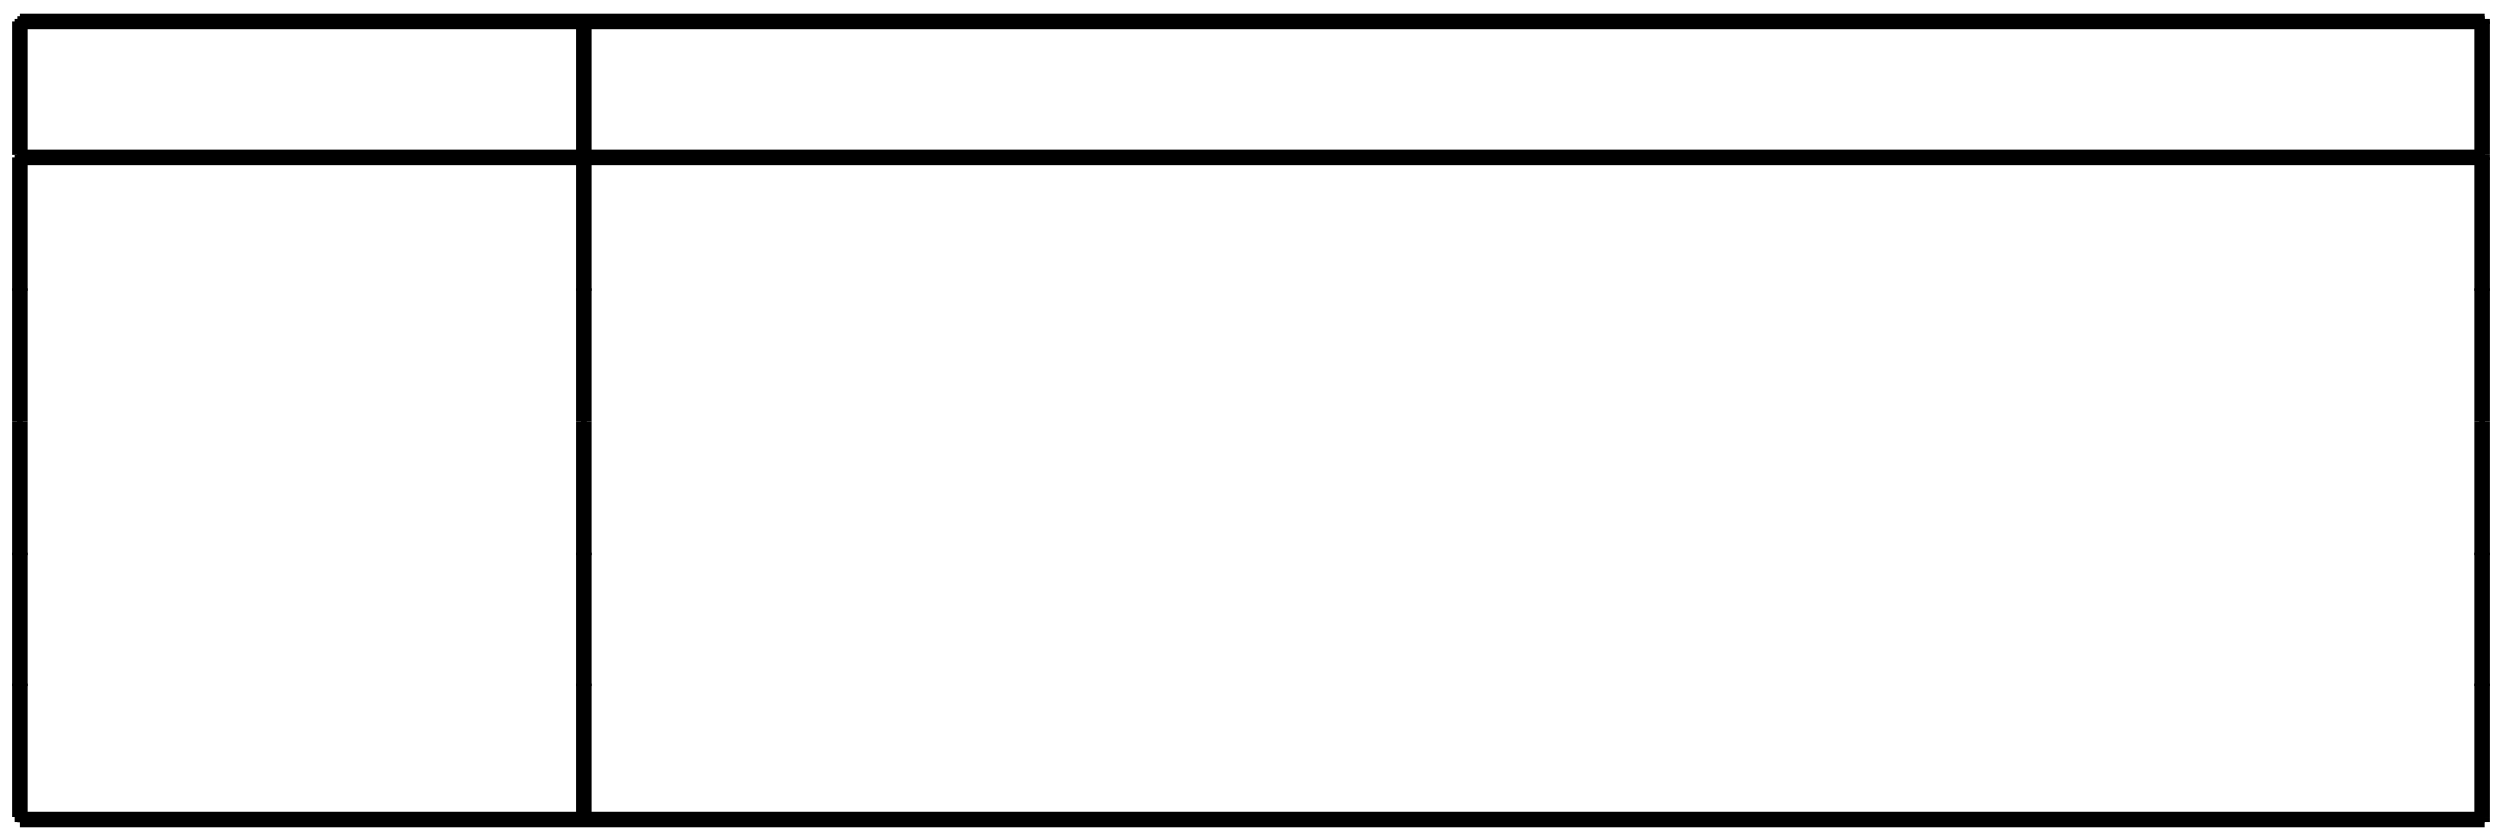 <?xml version="1.0" standalone="no"?>

<svg height="79.92" width="238.32" version="1.1" xmlns="http://www.w3.org/2000/svg">

<path  d="M 1.896,1.804 L 1.896,2.284 " style="fill:none;stroke:#000000;stroke-width:1;stroke-linecap:butt;stroke-linejoin:miter;stroke-miterlimit:10;stroke-dasharray:none;stroke-opacity:1" />
<path  d="M 1.896,2.284 L 236.856,2.284 " style="fill:none;stroke:#000000;stroke-width:1;stroke-linecap:butt;stroke-linejoin:miter;stroke-miterlimit:10;stroke-dasharray:none;stroke-opacity:1" />
<path  d="M 236.856,2.284 L 236.856,1.804 " style="fill:none;stroke:#000000;stroke-width:1;stroke-linecap:butt;stroke-linejoin:miter;stroke-miterlimit:10;stroke-dasharray:none;stroke-opacity:1" />
<path  d="M 236.856,1.804 L 1.896,1.804 " style="fill:none;stroke:#000000;stroke-width:1;stroke-linecap:butt;stroke-linejoin:miter;stroke-miterlimit:10;stroke-dasharray:none;stroke-opacity:1" />
<path  d="M 1.656,2.044 L 1.656,14.764 " style="fill:none;stroke:#000000;stroke-width:1;stroke-linecap:butt;stroke-linejoin:miter;stroke-miterlimit:10;stroke-dasharray:none;stroke-opacity:1" />
<path  d="M 1.656,14.764 L 2.136,14.764 " style="fill:none;stroke:#000000;stroke-width:1;stroke-linecap:butt;stroke-linejoin:miter;stroke-miterlimit:10;stroke-dasharray:none;stroke-opacity:1" />
<path  d="M 2.136,14.764 L 2.136,2.044 " style="fill:none;stroke:#000000;stroke-width:1;stroke-linecap:butt;stroke-linejoin:miter;stroke-miterlimit:10;stroke-dasharray:none;stroke-opacity:1" />
<path  d="M 2.136,2.044 L 1.656,2.044 " style="fill:none;stroke:#000000;stroke-width:1;stroke-linecap:butt;stroke-linejoin:miter;stroke-miterlimit:10;stroke-dasharray:none;stroke-opacity:1" />
<path  d="M 55.416,2.044 L 55.416,14.764 " style="fill:none;stroke:#000000;stroke-width:1;stroke-linecap:butt;stroke-linejoin:miter;stroke-miterlimit:10;stroke-dasharray:none;stroke-opacity:1" />
<path  d="M 55.416,14.764 L 55.896,14.764 " style="fill:none;stroke:#000000;stroke-width:1;stroke-linecap:butt;stroke-linejoin:miter;stroke-miterlimit:10;stroke-dasharray:none;stroke-opacity:1" />
<path  d="M 55.896,14.764 L 55.896,2.044 " style="fill:none;stroke:#000000;stroke-width:1;stroke-linecap:butt;stroke-linejoin:miter;stroke-miterlimit:10;stroke-dasharray:none;stroke-opacity:1" />
<path  d="M 55.896,2.044 L 55.416,2.044 " style="fill:none;stroke:#000000;stroke-width:1;stroke-linecap:butt;stroke-linejoin:miter;stroke-miterlimit:10;stroke-dasharray:none;stroke-opacity:1" />
<path  d="M 236.376,2.044 L 236.376,14.764 " style="fill:none;stroke:#000000;stroke-width:1;stroke-linecap:butt;stroke-linejoin:miter;stroke-miterlimit:10;stroke-dasharray:none;stroke-opacity:1" />
<path  d="M 236.376,14.764 L 236.856,14.764 " style="fill:none;stroke:#000000;stroke-width:1;stroke-linecap:butt;stroke-linejoin:miter;stroke-miterlimit:10;stroke-dasharray:none;stroke-opacity:1" />
<path  d="M 236.856,14.764 L 236.856,2.044 " style="fill:none;stroke:#000000;stroke-width:1;stroke-linecap:butt;stroke-linejoin:miter;stroke-miterlimit:10;stroke-dasharray:none;stroke-opacity:1" />
<path  d="M 236.856,2.044 L 236.376,2.044 " style="fill:none;stroke:#000000;stroke-width:1;stroke-linecap:butt;stroke-linejoin:miter;stroke-miterlimit:10;stroke-dasharray:none;stroke-opacity:1" />
<path  d="M 1.896,14.764 L 1.896,15.244 " style="fill:none;stroke:#000000;stroke-width:1;stroke-linecap:butt;stroke-linejoin:miter;stroke-miterlimit:10;stroke-dasharray:none;stroke-opacity:1" />
<path  d="M 1.896,15.244 L 236.856,15.244 " style="fill:none;stroke:#000000;stroke-width:1;stroke-linecap:butt;stroke-linejoin:miter;stroke-miterlimit:10;stroke-dasharray:none;stroke-opacity:1" />
<path  d="M 236.856,15.244 L 236.856,14.764 " style="fill:none;stroke:#000000;stroke-width:1;stroke-linecap:butt;stroke-linejoin:miter;stroke-miterlimit:10;stroke-dasharray:none;stroke-opacity:1" />
<path  d="M 236.856,14.764 L 1.896,14.764 " style="fill:none;stroke:#000000;stroke-width:1;stroke-linecap:butt;stroke-linejoin:miter;stroke-miterlimit:10;stroke-dasharray:none;stroke-opacity:1" />
<path  d="M 1.656,15.004 L 1.656,27.724 " style="fill:none;stroke:#000000;stroke-width:1;stroke-linecap:butt;stroke-linejoin:miter;stroke-miterlimit:10;stroke-dasharray:none;stroke-opacity:1" />
<path  d="M 1.656,27.724 L 2.136,27.724 " style="fill:none;stroke:#000000;stroke-width:1;stroke-linecap:butt;stroke-linejoin:miter;stroke-miterlimit:10;stroke-dasharray:none;stroke-opacity:1" />
<path  d="M 2.136,27.724 L 2.136,15.004 " style="fill:none;stroke:#000000;stroke-width:1;stroke-linecap:butt;stroke-linejoin:miter;stroke-miterlimit:10;stroke-dasharray:none;stroke-opacity:1" />
<path  d="M 2.136,15.004 L 1.656,15.004 " style="fill:none;stroke:#000000;stroke-width:1;stroke-linecap:butt;stroke-linejoin:miter;stroke-miterlimit:10;stroke-dasharray:none;stroke-opacity:1" />
<path  d="M 55.416,15.004 L 55.416,27.724 " style="fill:none;stroke:#000000;stroke-width:1;stroke-linecap:butt;stroke-linejoin:miter;stroke-miterlimit:10;stroke-dasharray:none;stroke-opacity:1" />
<path  d="M 55.416,27.724 L 55.896,27.724 " style="fill:none;stroke:#000000;stroke-width:1;stroke-linecap:butt;stroke-linejoin:miter;stroke-miterlimit:10;stroke-dasharray:none;stroke-opacity:1" />
<path  d="M 55.896,27.724 L 55.896,15.004 " style="fill:none;stroke:#000000;stroke-width:1;stroke-linecap:butt;stroke-linejoin:miter;stroke-miterlimit:10;stroke-dasharray:none;stroke-opacity:1" />
<path  d="M 55.896,15.004 L 55.416,15.004 " style="fill:none;stroke:#000000;stroke-width:1;stroke-linecap:butt;stroke-linejoin:miter;stroke-miterlimit:10;stroke-dasharray:none;stroke-opacity:1" />
<path  d="M 236.376,15.004 L 236.376,27.724 " style="fill:none;stroke:#000000;stroke-width:1;stroke-linecap:butt;stroke-linejoin:miter;stroke-miterlimit:10;stroke-dasharray:none;stroke-opacity:1" />
<path  d="M 236.376,27.724 L 236.856,27.724 " style="fill:none;stroke:#000000;stroke-width:1;stroke-linecap:butt;stroke-linejoin:miter;stroke-miterlimit:10;stroke-dasharray:none;stroke-opacity:1" />
<path  d="M 236.856,27.724 L 236.856,15.004 " style="fill:none;stroke:#000000;stroke-width:1;stroke-linecap:butt;stroke-linejoin:miter;stroke-miterlimit:10;stroke-dasharray:none;stroke-opacity:1" />
<path  d="M 236.856,15.004 L 236.376,15.004 " style="fill:none;stroke:#000000;stroke-width:1;stroke-linecap:butt;stroke-linejoin:miter;stroke-miterlimit:10;stroke-dasharray:none;stroke-opacity:1" />
<path  d="M 1.656,27.484 L 1.656,40.204 " style="fill:none;stroke:#000000;stroke-width:1;stroke-linecap:butt;stroke-linejoin:miter;stroke-miterlimit:10;stroke-dasharray:none;stroke-opacity:1" />
<path  d="M 1.656,40.204 L 2.136,40.204 " style="fill:none;stroke:#000000;stroke-width:1;stroke-linecap:butt;stroke-linejoin:miter;stroke-miterlimit:10;stroke-dasharray:none;stroke-opacity:1" />
<path  d="M 2.136,40.204 L 2.136,27.484 " style="fill:none;stroke:#000000;stroke-width:1;stroke-linecap:butt;stroke-linejoin:miter;stroke-miterlimit:10;stroke-dasharray:none;stroke-opacity:1" />
<path  d="M 2.136,27.484 L 1.656,27.484 " style="fill:none;stroke:#000000;stroke-width:1;stroke-linecap:butt;stroke-linejoin:miter;stroke-miterlimit:10;stroke-dasharray:none;stroke-opacity:1" />
<path  d="M 55.416,27.484 L 55.416,40.204 " style="fill:none;stroke:#000000;stroke-width:1;stroke-linecap:butt;stroke-linejoin:miter;stroke-miterlimit:10;stroke-dasharray:none;stroke-opacity:1" />
<path  d="M 55.416,40.204 L 55.896,40.204 " style="fill:none;stroke:#000000;stroke-width:1;stroke-linecap:butt;stroke-linejoin:miter;stroke-miterlimit:10;stroke-dasharray:none;stroke-opacity:1" />
<path  d="M 55.896,40.204 L 55.896,27.484 " style="fill:none;stroke:#000000;stroke-width:1;stroke-linecap:butt;stroke-linejoin:miter;stroke-miterlimit:10;stroke-dasharray:none;stroke-opacity:1" />
<path  d="M 55.896,27.484 L 55.416,27.484 " style="fill:none;stroke:#000000;stroke-width:1;stroke-linecap:butt;stroke-linejoin:miter;stroke-miterlimit:10;stroke-dasharray:none;stroke-opacity:1" />
<path  d="M 236.376,27.484 L 236.376,40.204 " style="fill:none;stroke:#000000;stroke-width:1;stroke-linecap:butt;stroke-linejoin:miter;stroke-miterlimit:10;stroke-dasharray:none;stroke-opacity:1" />
<path  d="M 236.376,40.204 L 236.856,40.204 " style="fill:none;stroke:#000000;stroke-width:1;stroke-linecap:butt;stroke-linejoin:miter;stroke-miterlimit:10;stroke-dasharray:none;stroke-opacity:1" />
<path  d="M 236.856,40.204 L 236.856,27.484 " style="fill:none;stroke:#000000;stroke-width:1;stroke-linecap:butt;stroke-linejoin:miter;stroke-miterlimit:10;stroke-dasharray:none;stroke-opacity:1" />
<path  d="M 236.856,27.484 L 236.376,27.484 " style="fill:none;stroke:#000000;stroke-width:1;stroke-linecap:butt;stroke-linejoin:miter;stroke-miterlimit:10;stroke-dasharray:none;stroke-opacity:1" />
<path  d="M 1.656,40.204 L 1.656,52.924 " style="fill:none;stroke:#000000;stroke-width:1;stroke-linecap:butt;stroke-linejoin:miter;stroke-miterlimit:10;stroke-dasharray:none;stroke-opacity:1" />
<path  d="M 1.656,52.924 L 2.136,52.924 " style="fill:none;stroke:#000000;stroke-width:1;stroke-linecap:butt;stroke-linejoin:miter;stroke-miterlimit:10;stroke-dasharray:none;stroke-opacity:1" />
<path  d="M 2.136,52.924 L 2.136,40.204 " style="fill:none;stroke:#000000;stroke-width:1;stroke-linecap:butt;stroke-linejoin:miter;stroke-miterlimit:10;stroke-dasharray:none;stroke-opacity:1" />
<path  d="M 2.136,40.204 L 1.656,40.204 " style="fill:none;stroke:#000000;stroke-width:1;stroke-linecap:butt;stroke-linejoin:miter;stroke-miterlimit:10;stroke-dasharray:none;stroke-opacity:1" />
<path  d="M 55.416,40.204 L 55.416,52.924 " style="fill:none;stroke:#000000;stroke-width:1;stroke-linecap:butt;stroke-linejoin:miter;stroke-miterlimit:10;stroke-dasharray:none;stroke-opacity:1" />
<path  d="M 55.416,52.924 L 55.896,52.924 " style="fill:none;stroke:#000000;stroke-width:1;stroke-linecap:butt;stroke-linejoin:miter;stroke-miterlimit:10;stroke-dasharray:none;stroke-opacity:1" />
<path  d="M 55.896,52.924 L 55.896,40.204 " style="fill:none;stroke:#000000;stroke-width:1;stroke-linecap:butt;stroke-linejoin:miter;stroke-miterlimit:10;stroke-dasharray:none;stroke-opacity:1" />
<path  d="M 55.896,40.204 L 55.416,40.204 " style="fill:none;stroke:#000000;stroke-width:1;stroke-linecap:butt;stroke-linejoin:miter;stroke-miterlimit:10;stroke-dasharray:none;stroke-opacity:1" />
<path  d="M 236.376,40.204 L 236.376,52.924 " style="fill:none;stroke:#000000;stroke-width:1;stroke-linecap:butt;stroke-linejoin:miter;stroke-miterlimit:10;stroke-dasharray:none;stroke-opacity:1" />
<path  d="M 236.376,52.924 L 236.856,52.924 " style="fill:none;stroke:#000000;stroke-width:1;stroke-linecap:butt;stroke-linejoin:miter;stroke-miterlimit:10;stroke-dasharray:none;stroke-opacity:1" />
<path  d="M 236.856,52.924 L 236.856,40.204 " style="fill:none;stroke:#000000;stroke-width:1;stroke-linecap:butt;stroke-linejoin:miter;stroke-miterlimit:10;stroke-dasharray:none;stroke-opacity:1" />
<path  d="M 236.856,40.204 L 236.376,40.204 " style="fill:none;stroke:#000000;stroke-width:1;stroke-linecap:butt;stroke-linejoin:miter;stroke-miterlimit:10;stroke-dasharray:none;stroke-opacity:1" />
<path  d="M 1.656,52.684 L 1.656,65.404 " style="fill:none;stroke:#000000;stroke-width:1;stroke-linecap:butt;stroke-linejoin:miter;stroke-miterlimit:10;stroke-dasharray:none;stroke-opacity:1" />
<path  d="M 1.656,65.404 L 2.136,65.404 " style="fill:none;stroke:#000000;stroke-width:1;stroke-linecap:butt;stroke-linejoin:miter;stroke-miterlimit:10;stroke-dasharray:none;stroke-opacity:1" />
<path  d="M 2.136,65.404 L 2.136,52.684 " style="fill:none;stroke:#000000;stroke-width:1;stroke-linecap:butt;stroke-linejoin:miter;stroke-miterlimit:10;stroke-dasharray:none;stroke-opacity:1" />
<path  d="M 2.136,52.684 L 1.656,52.684 " style="fill:none;stroke:#000000;stroke-width:1;stroke-linecap:butt;stroke-linejoin:miter;stroke-miterlimit:10;stroke-dasharray:none;stroke-opacity:1" />
<path  d="M 55.416,52.684 L 55.416,65.404 " style="fill:none;stroke:#000000;stroke-width:1;stroke-linecap:butt;stroke-linejoin:miter;stroke-miterlimit:10;stroke-dasharray:none;stroke-opacity:1" />
<path  d="M 55.416,65.404 L 55.896,65.404 " style="fill:none;stroke:#000000;stroke-width:1;stroke-linecap:butt;stroke-linejoin:miter;stroke-miterlimit:10;stroke-dasharray:none;stroke-opacity:1" />
<path  d="M 55.896,65.404 L 55.896,52.684 " style="fill:none;stroke:#000000;stroke-width:1;stroke-linecap:butt;stroke-linejoin:miter;stroke-miterlimit:10;stroke-dasharray:none;stroke-opacity:1" />
<path  d="M 55.896,52.684 L 55.416,52.684 " style="fill:none;stroke:#000000;stroke-width:1;stroke-linecap:butt;stroke-linejoin:miter;stroke-miterlimit:10;stroke-dasharray:none;stroke-opacity:1" />
<path  d="M 236.376,52.684 L 236.376,65.404 " style="fill:none;stroke:#000000;stroke-width:1;stroke-linecap:butt;stroke-linejoin:miter;stroke-miterlimit:10;stroke-dasharray:none;stroke-opacity:1" />
<path  d="M 236.376,65.404 L 236.856,65.404 " style="fill:none;stroke:#000000;stroke-width:1;stroke-linecap:butt;stroke-linejoin:miter;stroke-miterlimit:10;stroke-dasharray:none;stroke-opacity:1" />
<path  d="M 236.856,65.404 L 236.856,52.684 " style="fill:none;stroke:#000000;stroke-width:1;stroke-linecap:butt;stroke-linejoin:miter;stroke-miterlimit:10;stroke-dasharray:none;stroke-opacity:1" />
<path  d="M 236.856,52.684 L 236.376,52.684 " style="fill:none;stroke:#000000;stroke-width:1;stroke-linecap:butt;stroke-linejoin:miter;stroke-miterlimit:10;stroke-dasharray:none;stroke-opacity:1" />
<path  d="M 1.656,65.164 L 1.656,77.884 " style="fill:none;stroke:#000000;stroke-width:1;stroke-linecap:butt;stroke-linejoin:miter;stroke-miterlimit:10;stroke-dasharray:none;stroke-opacity:1" />
<path  d="M 1.656,77.884 L 2.136,77.884 " style="fill:none;stroke:#000000;stroke-width:1;stroke-linecap:butt;stroke-linejoin:miter;stroke-miterlimit:10;stroke-dasharray:none;stroke-opacity:1" />
<path  d="M 2.136,77.884 L 2.136,65.164 " style="fill:none;stroke:#000000;stroke-width:1;stroke-linecap:butt;stroke-linejoin:miter;stroke-miterlimit:10;stroke-dasharray:none;stroke-opacity:1" />
<path  d="M 2.136,65.164 L 1.656,65.164 " style="fill:none;stroke:#000000;stroke-width:1;stroke-linecap:butt;stroke-linejoin:miter;stroke-miterlimit:10;stroke-dasharray:none;stroke-opacity:1" />
<path  d="M 55.416,65.164 L 55.416,77.884 " style="fill:none;stroke:#000000;stroke-width:1;stroke-linecap:butt;stroke-linejoin:miter;stroke-miterlimit:10;stroke-dasharray:none;stroke-opacity:1" />
<path  d="M 55.416,77.884 L 55.896,77.884 " style="fill:none;stroke:#000000;stroke-width:1;stroke-linecap:butt;stroke-linejoin:miter;stroke-miterlimit:10;stroke-dasharray:none;stroke-opacity:1" />
<path  d="M 55.896,77.884 L 55.896,65.164 " style="fill:none;stroke:#000000;stroke-width:1;stroke-linecap:butt;stroke-linejoin:miter;stroke-miterlimit:10;stroke-dasharray:none;stroke-opacity:1" />
<path  d="M 55.896,65.164 L 55.416,65.164 " style="fill:none;stroke:#000000;stroke-width:1;stroke-linecap:butt;stroke-linejoin:miter;stroke-miterlimit:10;stroke-dasharray:none;stroke-opacity:1" />
<path  d="M 236.376,65.164 L 236.376,77.884 " style="fill:none;stroke:#000000;stroke-width:1;stroke-linecap:butt;stroke-linejoin:miter;stroke-miterlimit:10;stroke-dasharray:none;stroke-opacity:1" />
<path  d="M 236.376,77.884 L 236.856,77.884 " style="fill:none;stroke:#000000;stroke-width:1;stroke-linecap:butt;stroke-linejoin:miter;stroke-miterlimit:10;stroke-dasharray:none;stroke-opacity:1" />
<path  d="M 236.856,77.884 L 236.856,65.164 " style="fill:none;stroke:#000000;stroke-width:1;stroke-linecap:butt;stroke-linejoin:miter;stroke-miterlimit:10;stroke-dasharray:none;stroke-opacity:1" />
<path  d="M 236.856,65.164 L 236.376,65.164 " style="fill:none;stroke:#000000;stroke-width:1;stroke-linecap:butt;stroke-linejoin:miter;stroke-miterlimit:10;stroke-dasharray:none;stroke-opacity:1" />
<path  d="M 1.896,77.884 L 1.896,78.364 " style="fill:none;stroke:#000000;stroke-width:1;stroke-linecap:butt;stroke-linejoin:miter;stroke-miterlimit:10;stroke-dasharray:none;stroke-opacity:1" />
<path  d="M 1.896,78.364 L 236.856,78.364 " style="fill:none;stroke:#000000;stroke-width:1;stroke-linecap:butt;stroke-linejoin:miter;stroke-miterlimit:10;stroke-dasharray:none;stroke-opacity:1" />
<path  d="M 236.856,78.364 L 236.856,77.884 " style="fill:none;stroke:#000000;stroke-width:1;stroke-linecap:butt;stroke-linejoin:miter;stroke-miterlimit:10;stroke-dasharray:none;stroke-opacity:1" />
<path  d="M 236.856,77.884 L 1.896,77.884 " style="fill:none;stroke:#000000;stroke-width:1;stroke-linecap:butt;stroke-linejoin:miter;stroke-miterlimit:10;stroke-dasharray:none;stroke-opacity:1" />

</svg>